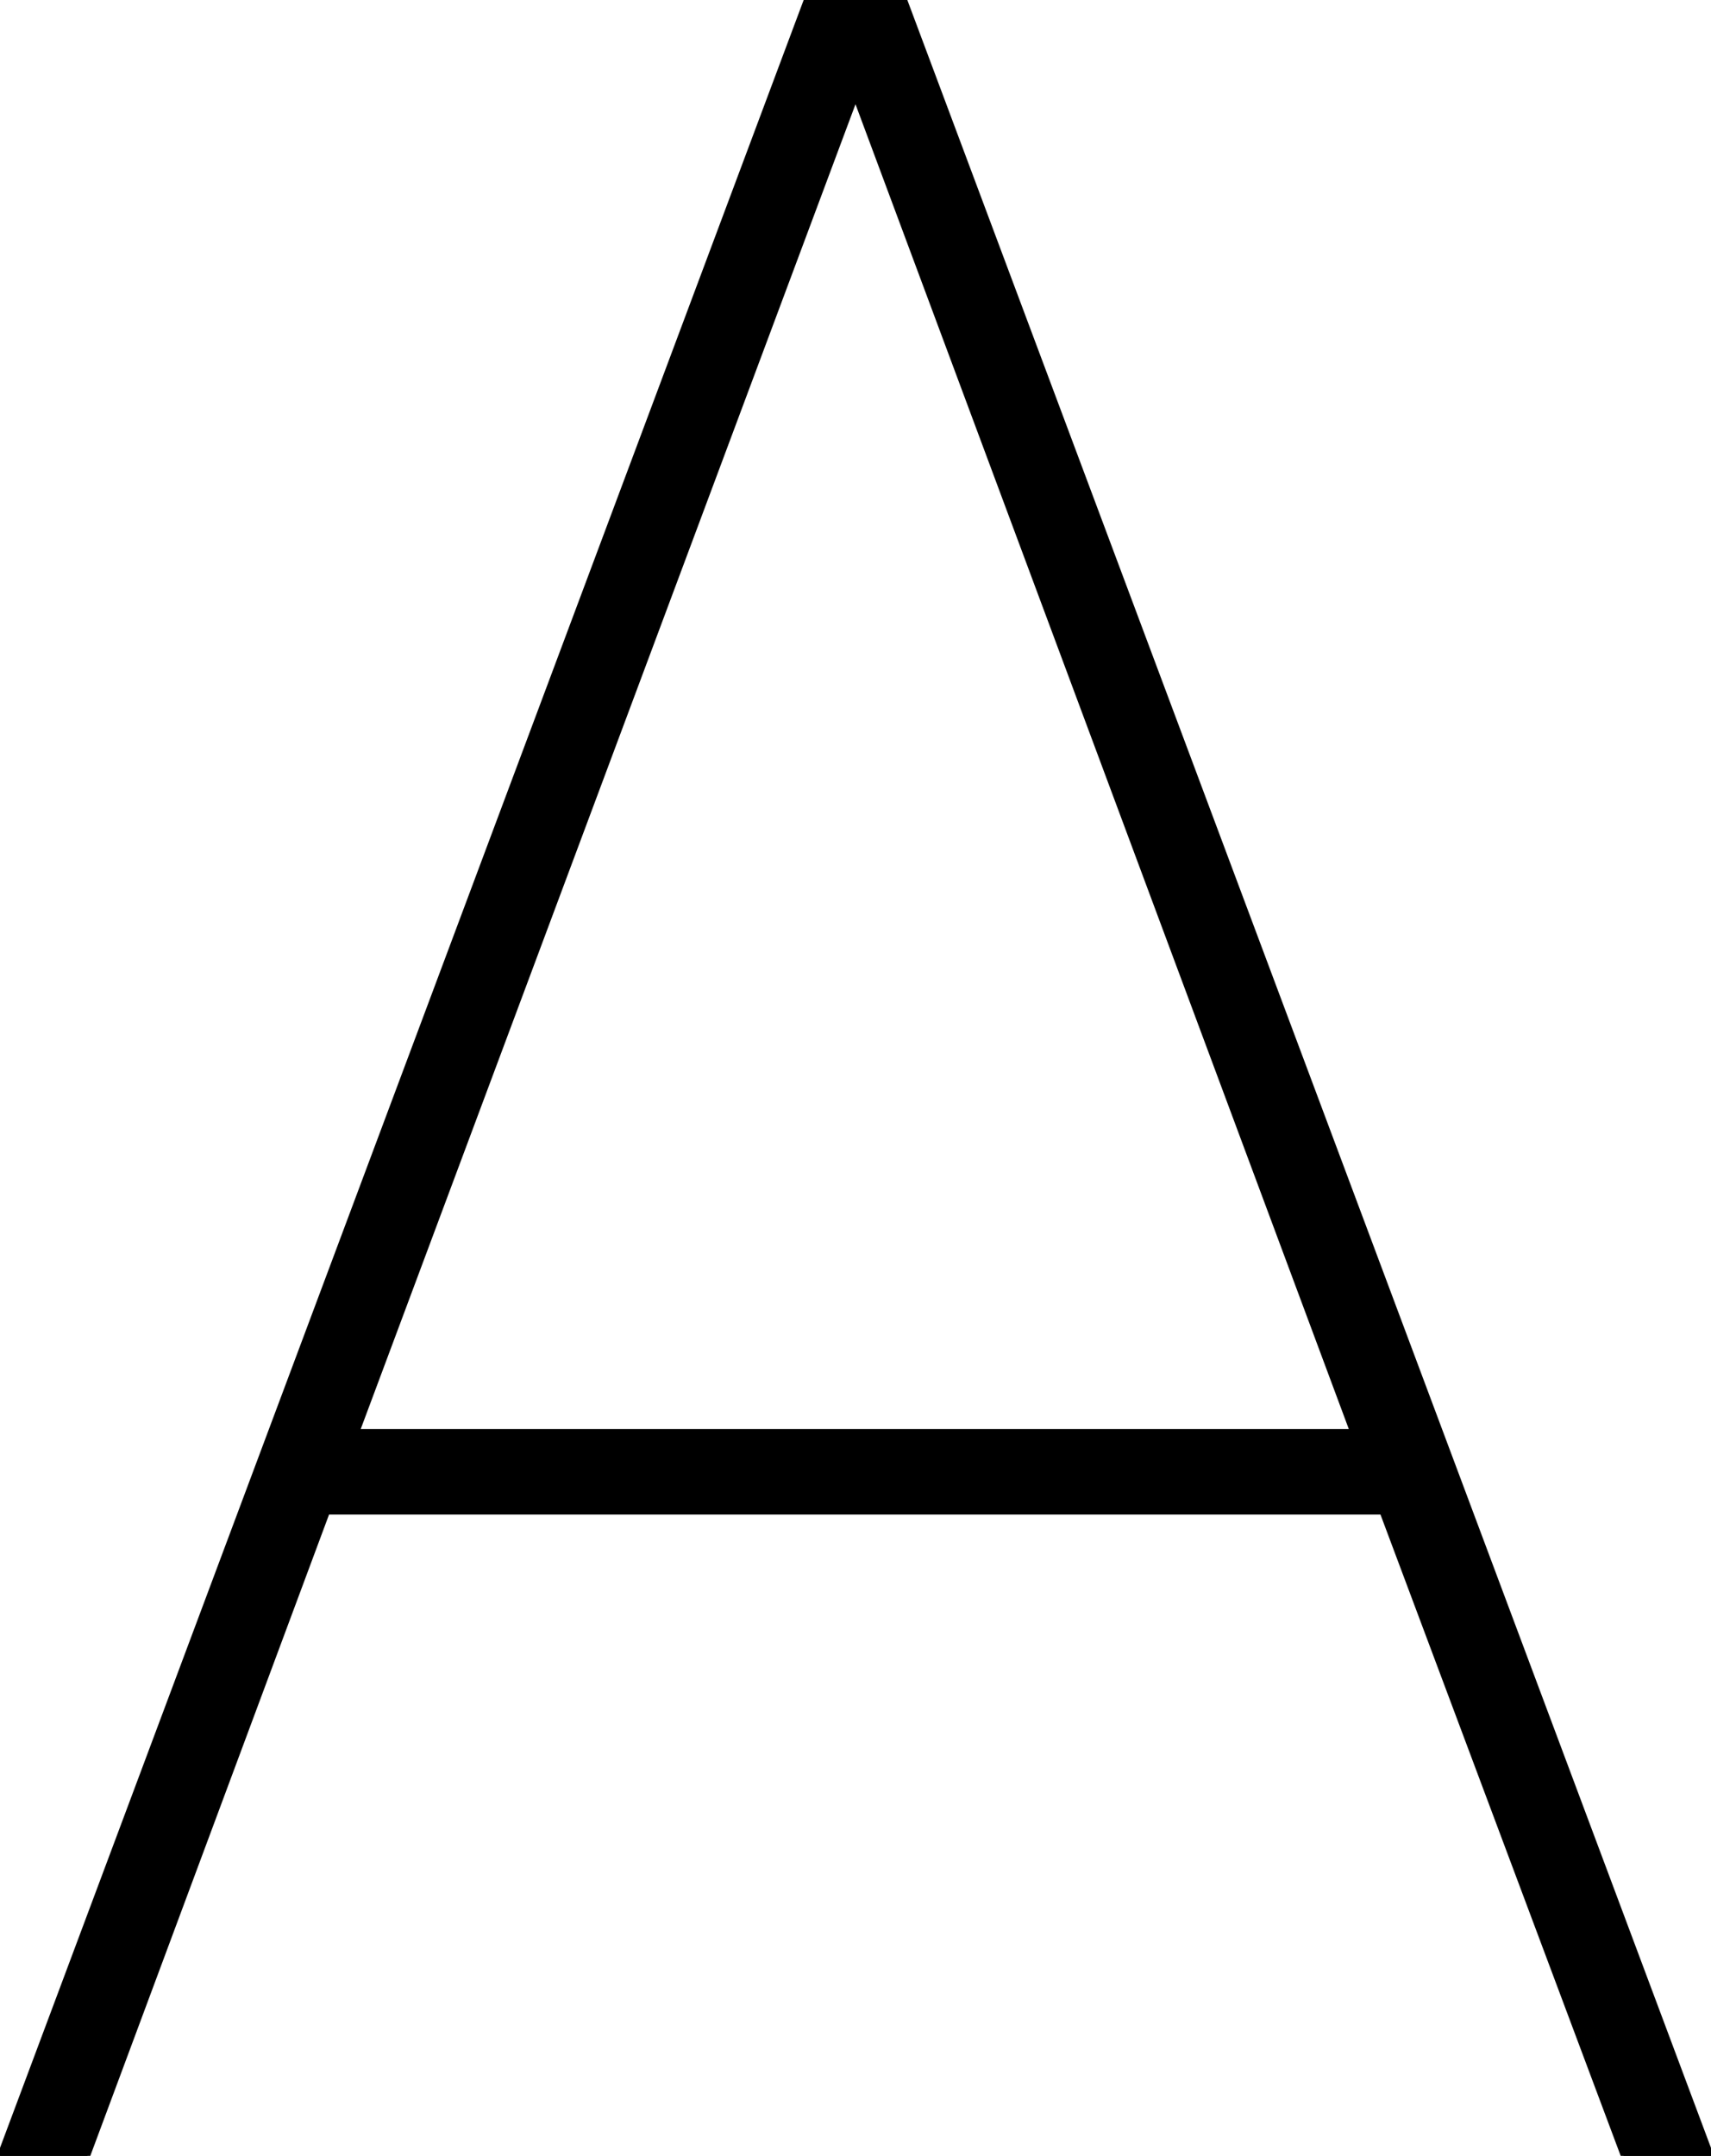 <svg width="289" height="364" viewBox="0 0 289 364" xmlns="http://www.w3.org/2000/svg"><g id="svgGroup" stroke-linecap="round" fill-rule="evenodd" font-size="9pt" stroke="#000" stroke-width="0.25mm" fill="#000" style="stroke:#000;stroke-width:0.25mm;fill:#000"><path d="M 274.25 364 L 233.5 255.25 L 55.25 255.25 L 14.75 364 L 0 364 L 136.25 0 L 152.75 0 L 289 364 L 274.25 364 Z M 144.5 16.25 L 60.25 241.75 L 228.5 241.75 L 144.5 16.25 Z"/></g></svg>